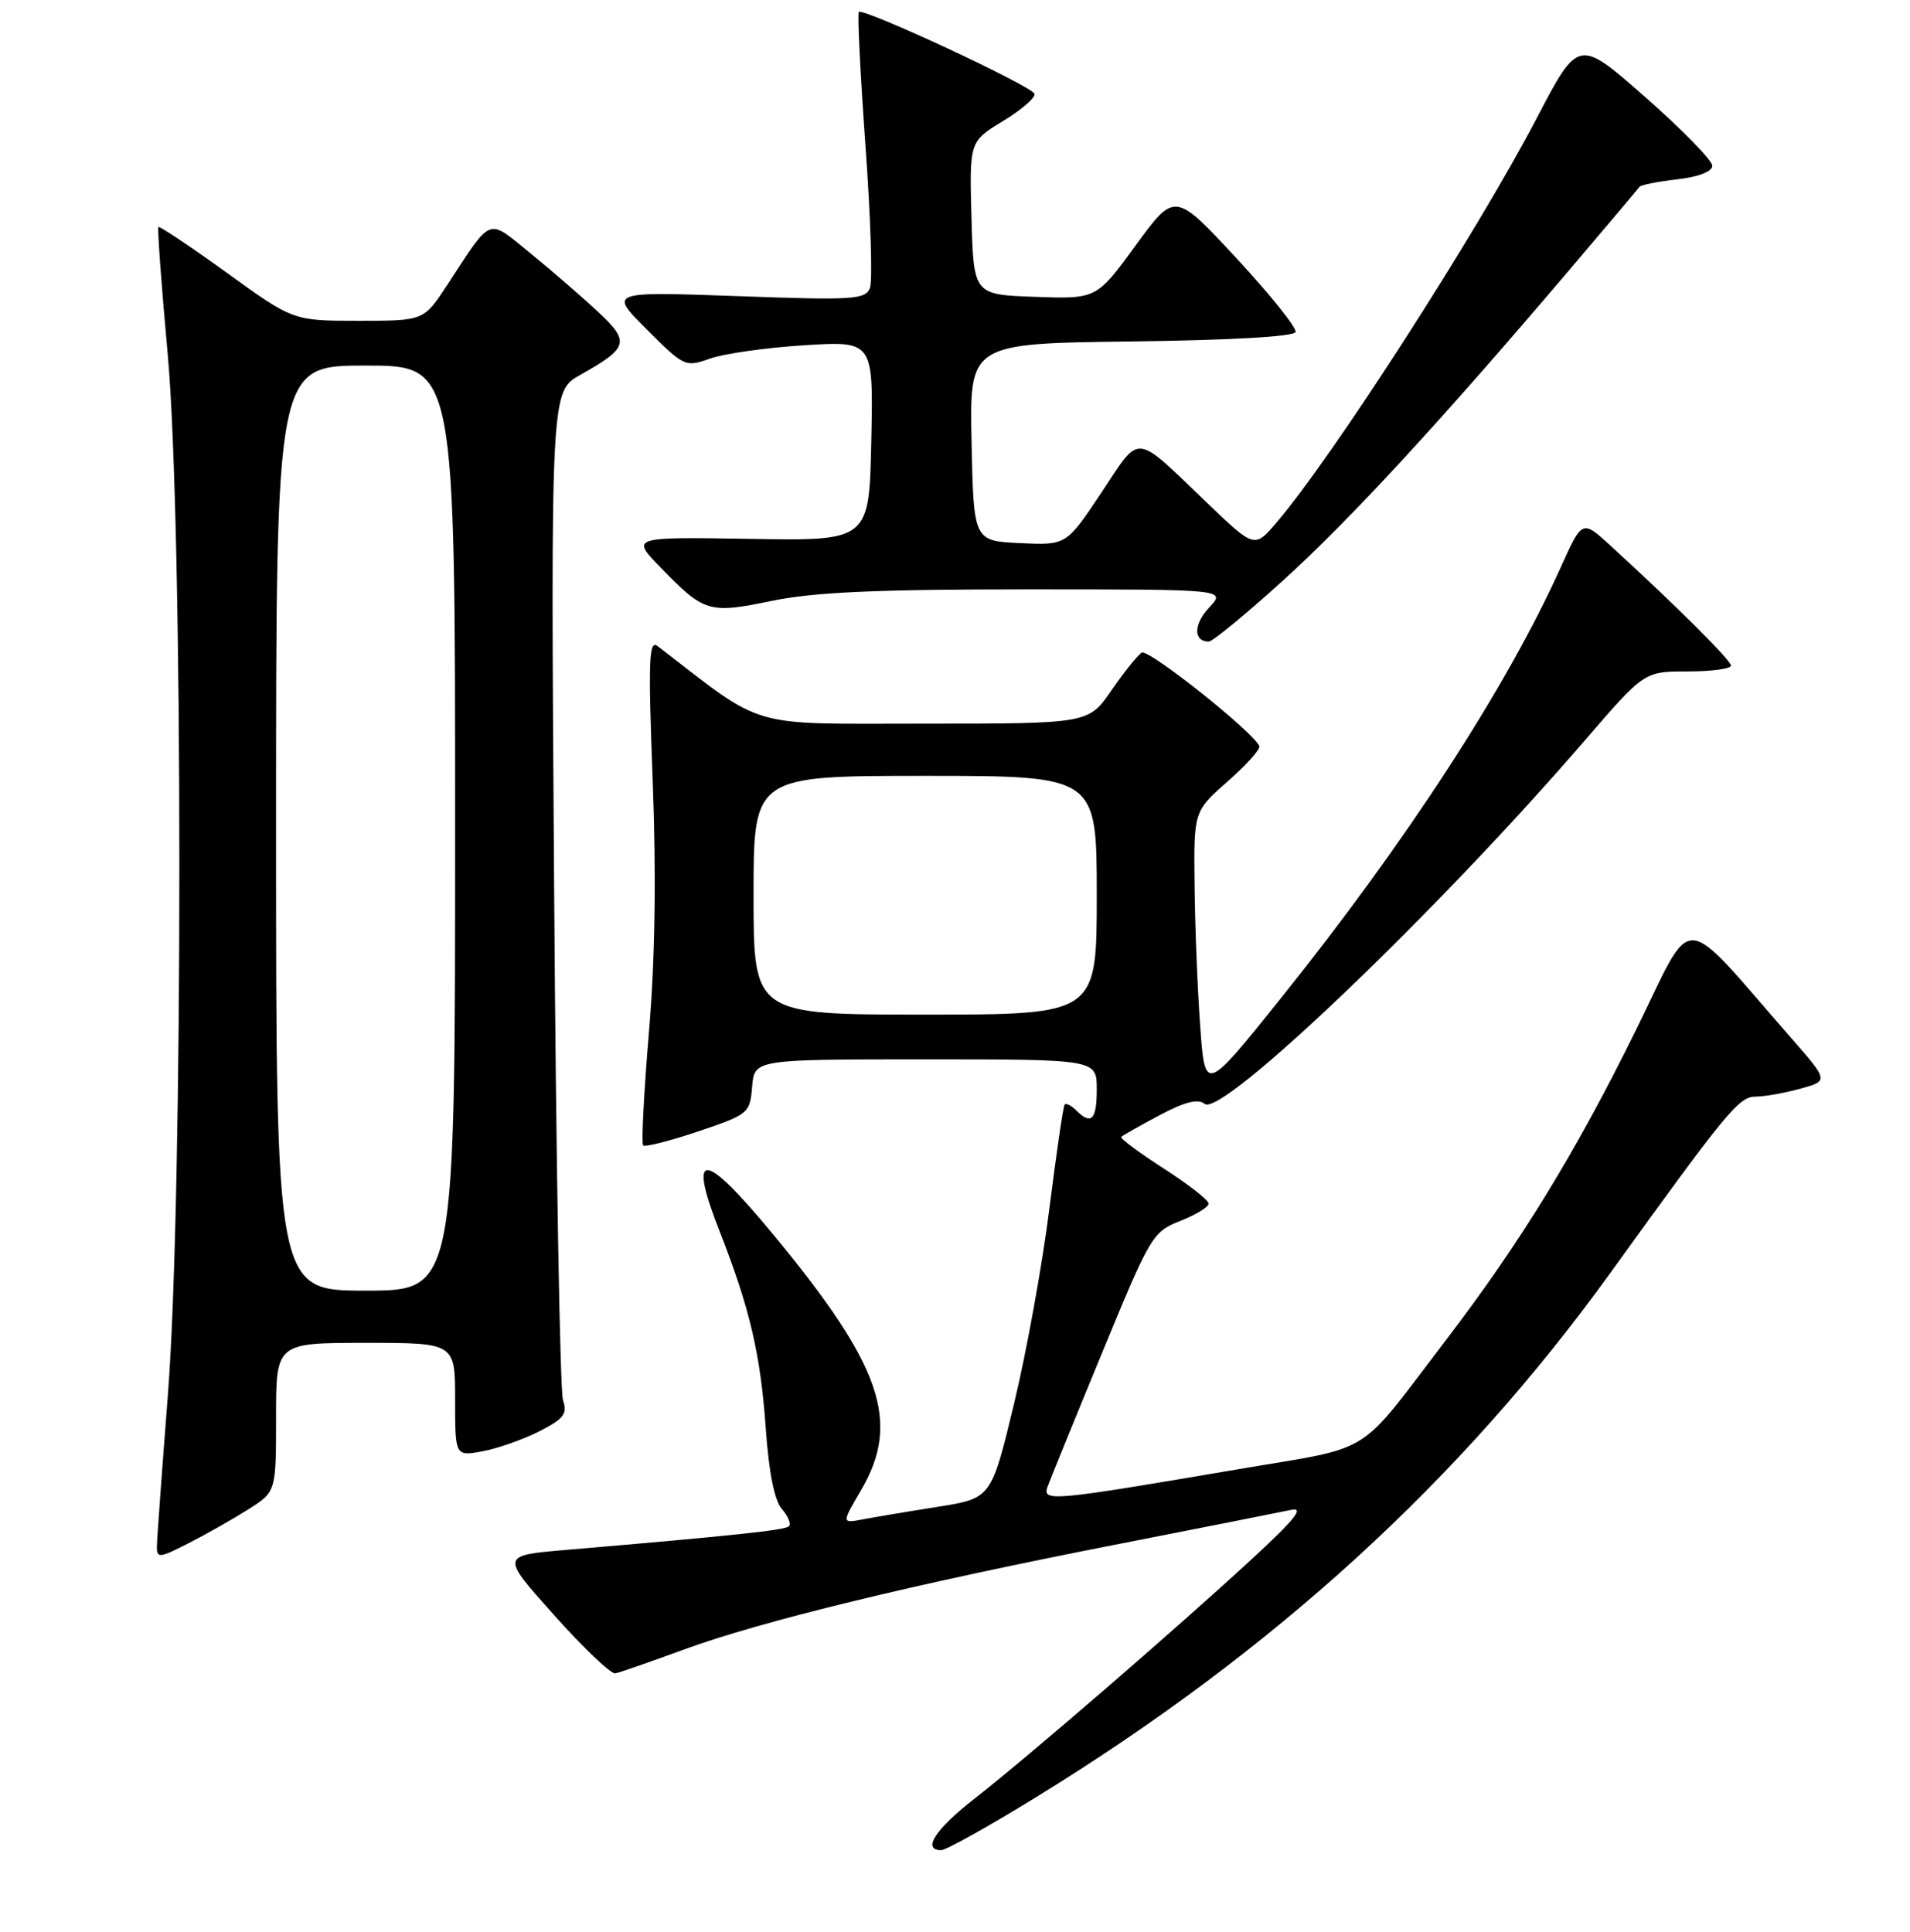 <?xml version="1.0" encoding="UTF-8" standalone="no"?>
<!DOCTYPE svg PUBLIC "-//W3C//DTD SVG 1.1//EN" "http://www.w3.org/Graphics/SVG/1.1/DTD/svg11.dtd" >
<svg xmlns="http://www.w3.org/2000/svg" xmlns:xlink="http://www.w3.org/1999/xlink" version="1.1" viewBox="0 0 256 259">
 <g >
 <path fill="currentColor"
d=" M 138.90 240.88 C 170.72 221.31 195.79 198.42 215.82 170.65 C 231.53 148.86 233.07 147.00 235.32 146.99 C 236.52 146.99 239.21 146.51 241.30 145.93 C 245.09 144.88 245.09 144.88 240.12 139.19 C 224.90 121.79 227.22 121.91 219.27 138.07 C 211.21 154.44 203.86 166.44 193.90 179.50 C 181.63 195.57 184.50 193.78 165.90 196.95 C 140.74 201.23 139.67 201.33 140.42 199.25 C 140.77 198.29 144.05 190.22 147.72 181.33 C 154.18 165.64 154.49 165.11 158.19 163.66 C 160.28 162.83 162.00 161.79 161.99 161.33 C 161.99 160.87 159.27 158.75 155.96 156.62 C 152.64 154.48 150.09 152.58 150.28 152.39 C 150.47 152.20 152.79 150.89 155.42 149.49 C 158.83 147.68 160.58 147.24 161.46 147.97 C 163.72 149.84 192.69 122.15 212.44 99.22 C 220.39 90.00 220.39 90.00 226.19 90.00 C 229.39 90.00 232.00 89.65 232.00 89.22 C 232.00 88.50 224.63 81.17 215.78 73.07 C 212.06 69.67 212.06 69.67 209.17 76.09 C 201.91 92.19 188.38 113.00 171.53 133.99 C 161.50 146.49 161.50 146.49 160.86 137.49 C 160.50 132.55 160.16 124.06 160.11 118.63 C 160.00 108.75 160.00 108.75 164.54 104.75 C 167.04 102.55 168.95 100.42 168.79 100.02 C 168.06 98.17 153.93 86.93 153.03 87.48 C 152.48 87.82 150.65 90.10 148.96 92.55 C 145.90 97.00 145.90 97.00 123.88 97.00 C 99.82 97.00 102.79 97.87 88.13 86.60 C 86.97 85.71 86.87 88.51 87.48 104.58 C 87.97 117.29 87.81 128.50 86.98 138.34 C 86.30 146.45 85.95 153.28 86.20 153.53 C 86.45 153.78 89.77 152.94 93.58 151.66 C 100.33 149.38 100.51 149.24 100.81 145.66 C 101.12 142.00 101.12 142.00 124.06 142.00 C 147.00 142.00 147.00 142.00 147.00 146.00 C 147.00 150.13 146.27 150.87 144.22 148.82 C 143.57 148.17 142.88 147.83 142.69 148.07 C 142.50 148.30 141.59 154.57 140.65 162.00 C 139.72 169.43 137.59 181.20 135.91 188.17 C 132.86 200.84 132.86 200.84 125.68 201.98 C 121.73 202.60 117.22 203.36 115.65 203.66 C 112.80 204.20 112.80 204.20 115.40 199.76 C 120.78 190.59 118.19 183.06 103.60 165.43 C 94.26 154.14 92.12 154.00 96.43 164.99 C 100.51 175.40 101.93 181.47 102.64 191.50 C 103.05 197.37 103.80 201.11 104.79 202.26 C 105.63 203.22 106.07 204.27 105.75 204.58 C 105.23 205.11 98.41 205.83 75.80 207.76 C 67.11 208.50 67.11 208.50 74.27 216.50 C 78.20 220.90 81.89 224.41 82.46 224.30 C 83.03 224.20 87.18 222.75 91.69 221.10 C 102.02 217.31 122.54 212.32 149.50 207.05 C 161.05 204.79 171.62 202.69 173.00 202.40 C 174.89 201.99 173.65 203.56 167.86 208.91 C 157.74 218.25 137.92 235.38 130.75 240.99 C 125.34 245.20 123.52 248.00 126.16 248.00 C 126.80 248.00 132.53 244.80 138.90 240.88 Z  M 33.25 202.34 C 37.00 199.97 37.00 199.97 37.00 189.99 C 37.00 180.00 37.00 180.00 49.00 180.00 C 61.00 180.00 61.00 180.00 61.00 187.61 C 61.00 195.22 61.00 195.22 64.70 194.53 C 66.74 194.15 70.16 192.94 72.30 191.85 C 75.58 190.17 76.08 189.52 75.46 187.68 C 75.06 186.48 74.52 155.57 74.27 118.99 C 73.81 52.47 73.81 52.47 77.78 50.25 C 84.23 46.62 84.46 45.83 80.22 41.86 C 78.18 39.94 74.12 36.42 71.21 34.05 C 65.21 29.17 66.07 28.85 59.91 38.25 C 56.79 43.00 56.79 43.00 48.05 43.00 C 39.30 43.00 39.30 43.00 30.41 36.57 C 25.52 33.04 21.39 30.28 21.23 30.43 C 21.08 30.59 21.63 38.21 22.47 47.38 C 24.55 70.08 24.57 160.45 22.50 187.00 C 21.71 197.18 21.04 206.30 21.03 207.27 C 21.00 208.90 21.34 208.87 25.25 206.87 C 27.59 205.68 31.19 203.64 33.25 202.34 Z  M 171.97 77.81 C 180.91 69.71 193.15 56.43 210.50 36.00 C 215.41 30.22 219.57 25.29 219.75 25.04 C 219.93 24.79 222.20 24.34 224.79 24.04 C 227.69 23.71 229.50 23.00 229.50 22.21 C 229.50 21.50 225.46 17.37 220.53 13.03 C 211.56 5.14 211.56 5.14 205.98 15.82 C 197.90 31.27 178.68 61.15 171.13 70.00 C 168.15 73.50 168.15 73.50 161.82 67.44 C 151.86 57.89 152.96 58.00 147.61 66.05 C 142.92 73.09 142.92 73.09 136.71 72.80 C 130.50 72.50 130.50 72.50 130.22 59.27 C 129.94 46.04 129.94 46.04 151.64 45.77 C 164.99 45.60 173.46 45.12 173.65 44.50 C 173.82 43.95 170.25 39.50 165.71 34.60 C 157.46 25.71 157.46 25.71 152.21 32.90 C 146.97 40.08 146.97 40.08 138.74 39.79 C 130.50 39.50 130.50 39.50 130.21 29.23 C 129.93 18.97 129.93 18.97 134.43 16.23 C 136.91 14.73 138.81 13.08 138.65 12.57 C 138.36 11.56 115.75 1.03 115.11 1.60 C 114.90 1.79 115.30 9.80 115.99 19.41 C 116.69 29.02 116.97 37.65 116.60 38.59 C 116.00 40.16 114.42 40.26 98.77 39.69 C 81.60 39.08 81.60 39.08 86.70 44.17 C 91.68 49.16 91.86 49.24 95.15 48.07 C 96.99 47.41 102.68 46.60 107.78 46.28 C 117.06 45.70 117.06 45.70 116.78 59.10 C 116.50 72.50 116.50 72.50 100.53 72.23 C 84.56 71.97 84.56 71.97 88.53 76.06 C 94.39 82.10 95.00 82.29 103.46 80.54 C 109.09 79.38 117.48 79.00 137.63 79.00 C 164.35 79.00 164.35 79.00 162.07 81.43 C 159.95 83.68 159.93 86.00 162.02 86.00 C 162.52 86.00 167.00 82.31 171.97 77.81 Z  M 101.00 120.00 C 101.00 104.00 101.00 104.00 124.00 104.00 C 147.00 104.00 147.00 104.00 147.00 120.00 C 147.00 136.00 147.00 136.00 124.00 136.00 C 101.00 136.00 101.00 136.00 101.00 120.00 Z  M 37.00 111.00 C 37.00 49.00 37.00 49.00 49.00 49.00 C 61.00 49.00 61.00 49.00 61.00 111.00 C 61.00 173.00 61.00 173.00 49.00 173.00 C 37.00 173.00 37.00 173.00 37.00 111.00 Z "/>
</g>
</svg>